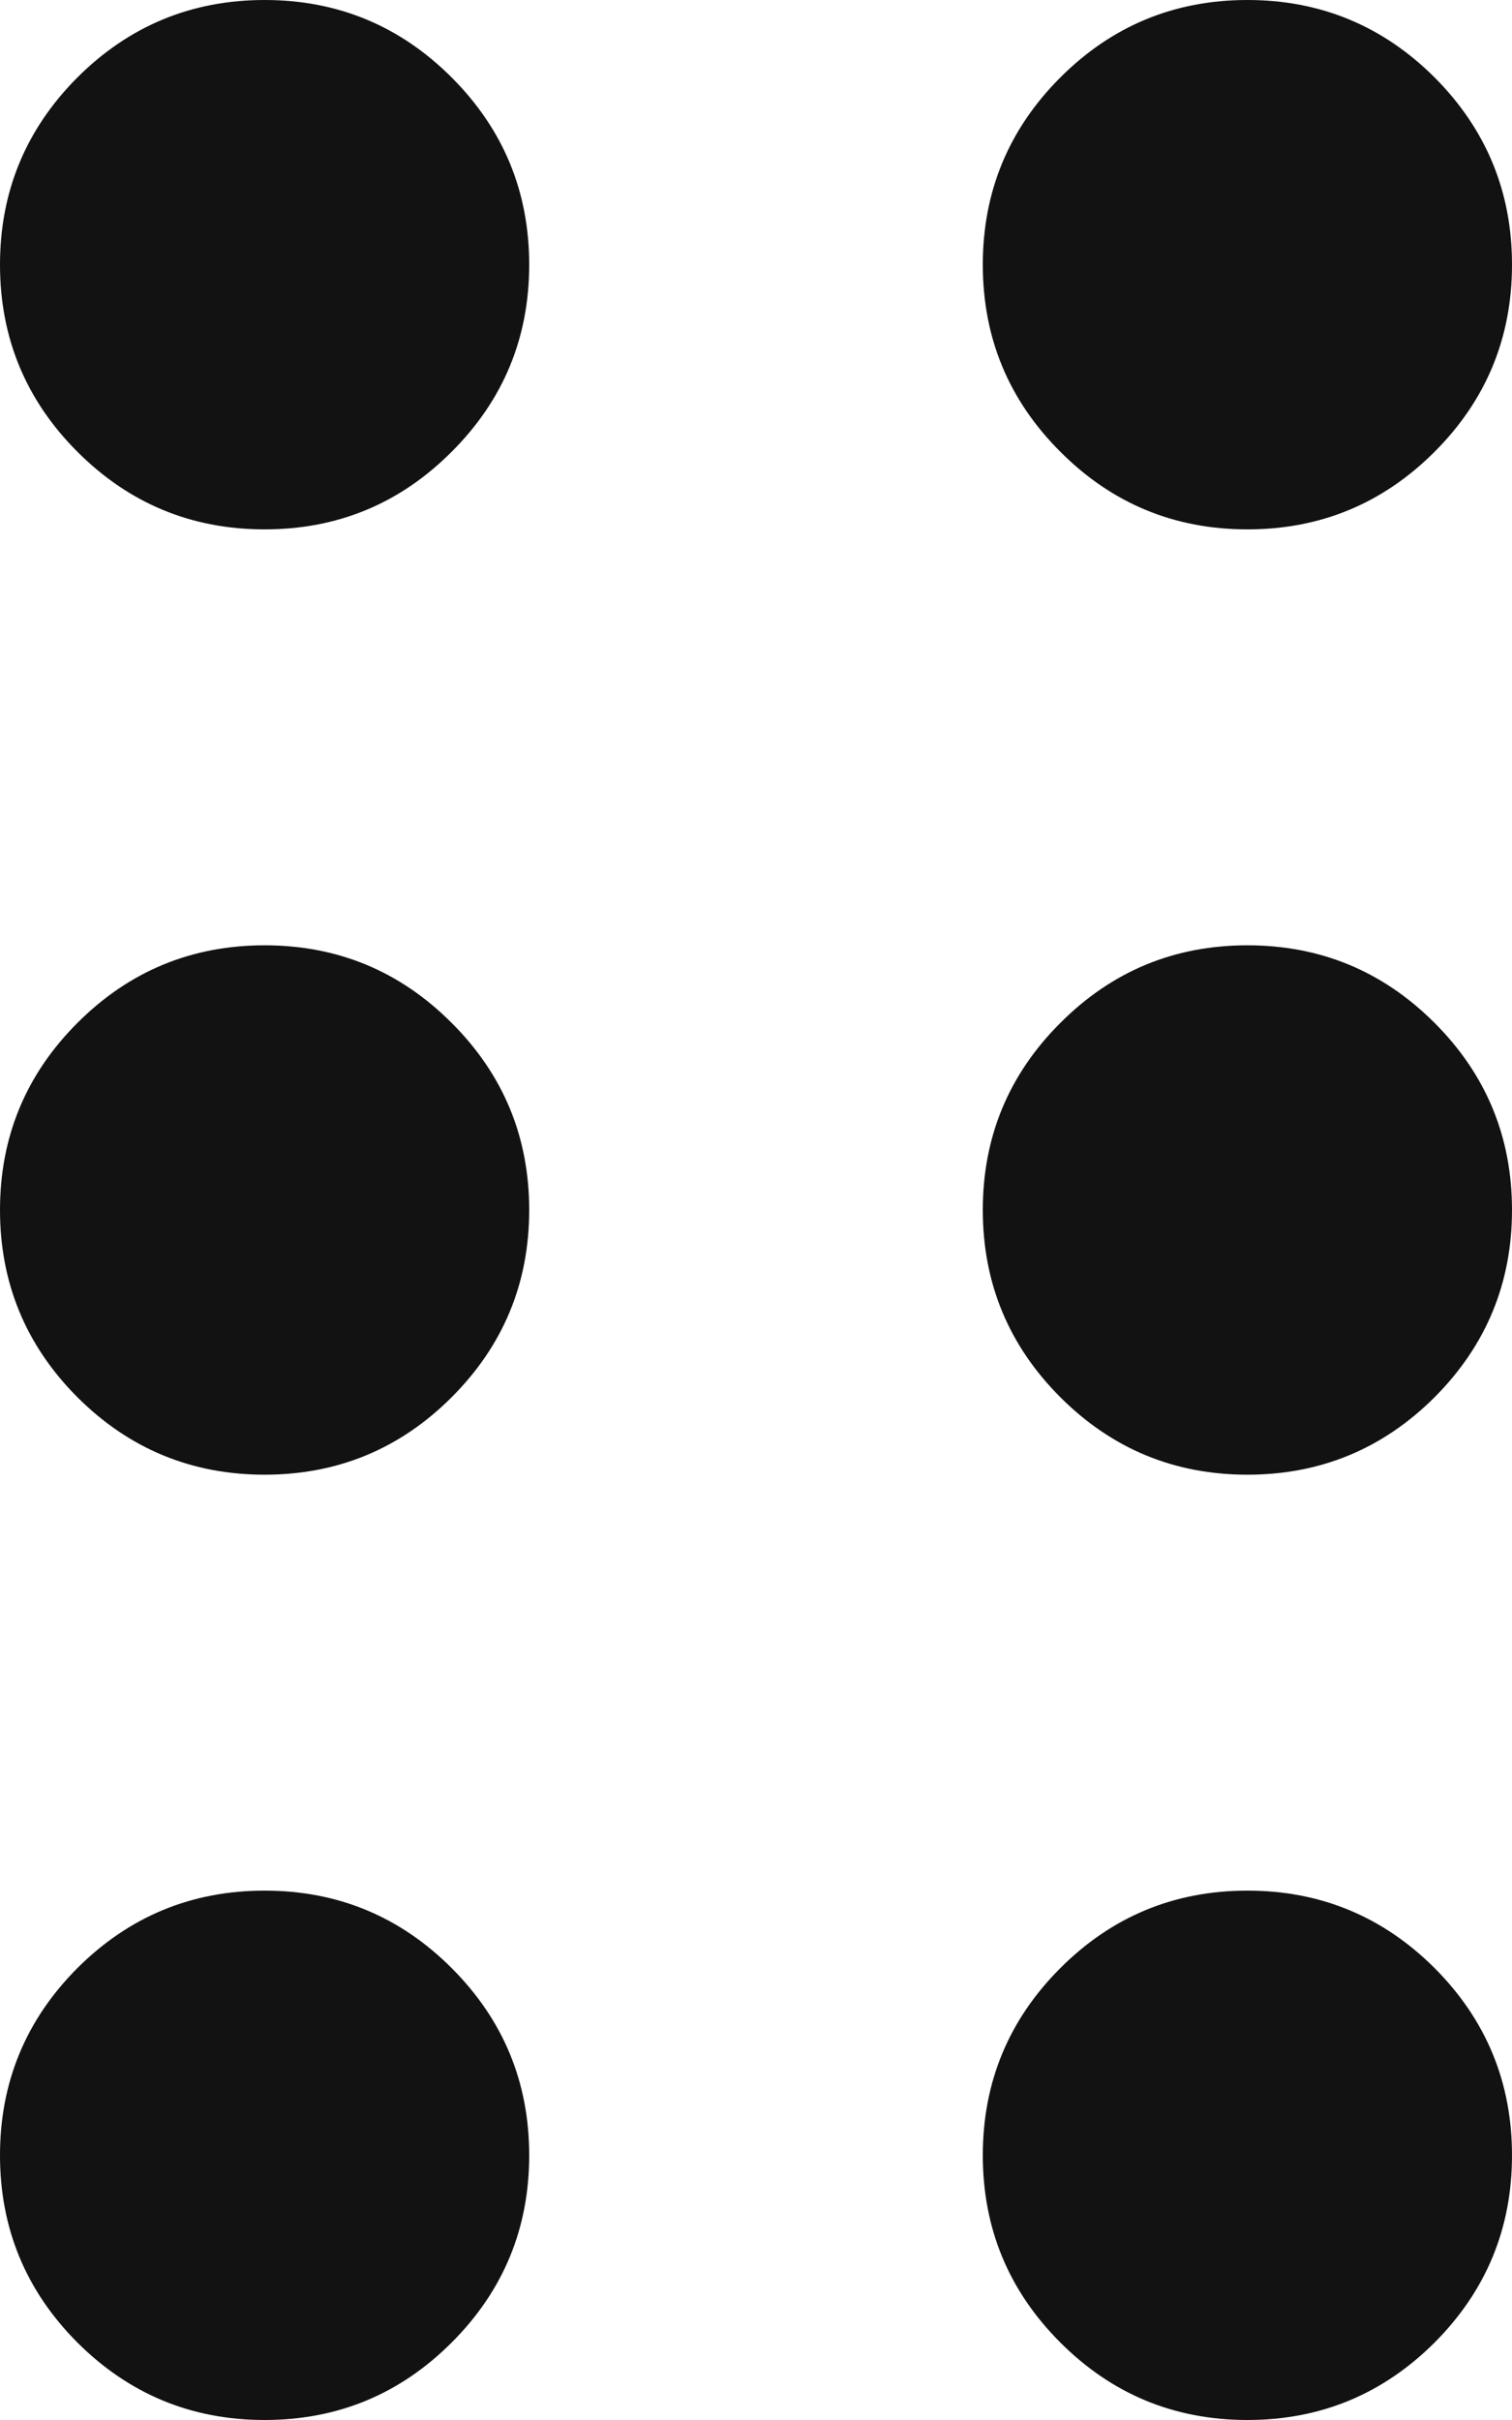 <svg width="10" height="16" viewBox="0 0 10 16" fill="none" xmlns="http://www.w3.org/2000/svg">
<path d="M1.75 16C1.267 16 0.854 15.829 0.512 15.488C0.171 15.146 0 14.733 0 14.25C0 13.767 0.171 13.354 0.512 13.012C0.854 12.671 1.267 12.5 1.75 12.5C2.233 12.5 2.646 12.671 2.987 13.012C3.329 13.354 3.5 13.767 3.5 14.25C3.5 14.733 3.329 15.146 2.987 15.488C2.646 15.829 2.233 16 1.75 16ZM8.25 16C7.767 16 7.354 15.829 7.013 15.488C6.671 15.146 6.5 14.733 6.5 14.25C6.5 13.767 6.671 13.354 7.013 13.012C7.354 12.671 7.767 12.5 8.25 12.5C8.733 12.5 9.146 12.671 9.488 13.012C9.829 13.354 10 13.767 10 14.25C10 14.733 9.829 15.146 9.488 15.488C9.146 15.829 8.733 16 8.25 16ZM1.75 9.75C1.267 9.75 0.854 9.579 0.512 9.238C0.171 8.896 0 8.483 0 8C0 7.517 0.171 7.104 0.512 6.763C0.854 6.421 1.267 6.25 1.75 6.25C2.233 6.25 2.646 6.421 2.987 6.763C3.329 7.104 3.5 7.517 3.5 8C3.5 8.483 3.329 8.896 2.987 9.238C2.646 9.579 2.233 9.75 1.75 9.75ZM8.25 9.75C7.767 9.75 7.354 9.579 7.013 9.238C6.671 8.896 6.5 8.483 6.5 8C6.5 7.517 6.671 7.104 7.013 6.763C7.354 6.421 7.767 6.25 8.25 6.25C8.733 6.25 9.146 6.421 9.488 6.763C9.829 7.104 10 7.517 10 8C10 8.483 9.829 8.896 9.488 9.238C9.146 9.579 8.733 9.75 8.25 9.75ZM1.75 3.5C1.267 3.5 0.854 3.329 0.512 2.987C0.171 2.646 0 2.233 0 1.75C0 1.267 0.171 0.854 0.512 0.512C0.854 0.171 1.267 0 1.75 0C2.233 0 2.646 0.171 2.987 0.512C3.329 0.854 3.5 1.267 3.5 1.75C3.5 2.233 3.329 2.646 2.987 2.987C2.646 3.329 2.233 3.5 1.75 3.5ZM8.25 3.5C7.767 3.5 7.354 3.329 7.013 2.987C6.671 2.646 6.5 2.233 6.5 1.75C6.5 1.267 6.671 0.854 7.013 0.512C7.354 0.171 7.767 0 8.25 0C8.733 0 9.146 0.171 9.488 0.512C9.829 0.854 10 1.267 10 1.75C10 2.233 9.829 2.646 9.488 2.987C9.146 3.329 8.733 3.5 8.25 3.5Z" fill="#121212"/>
</svg>
